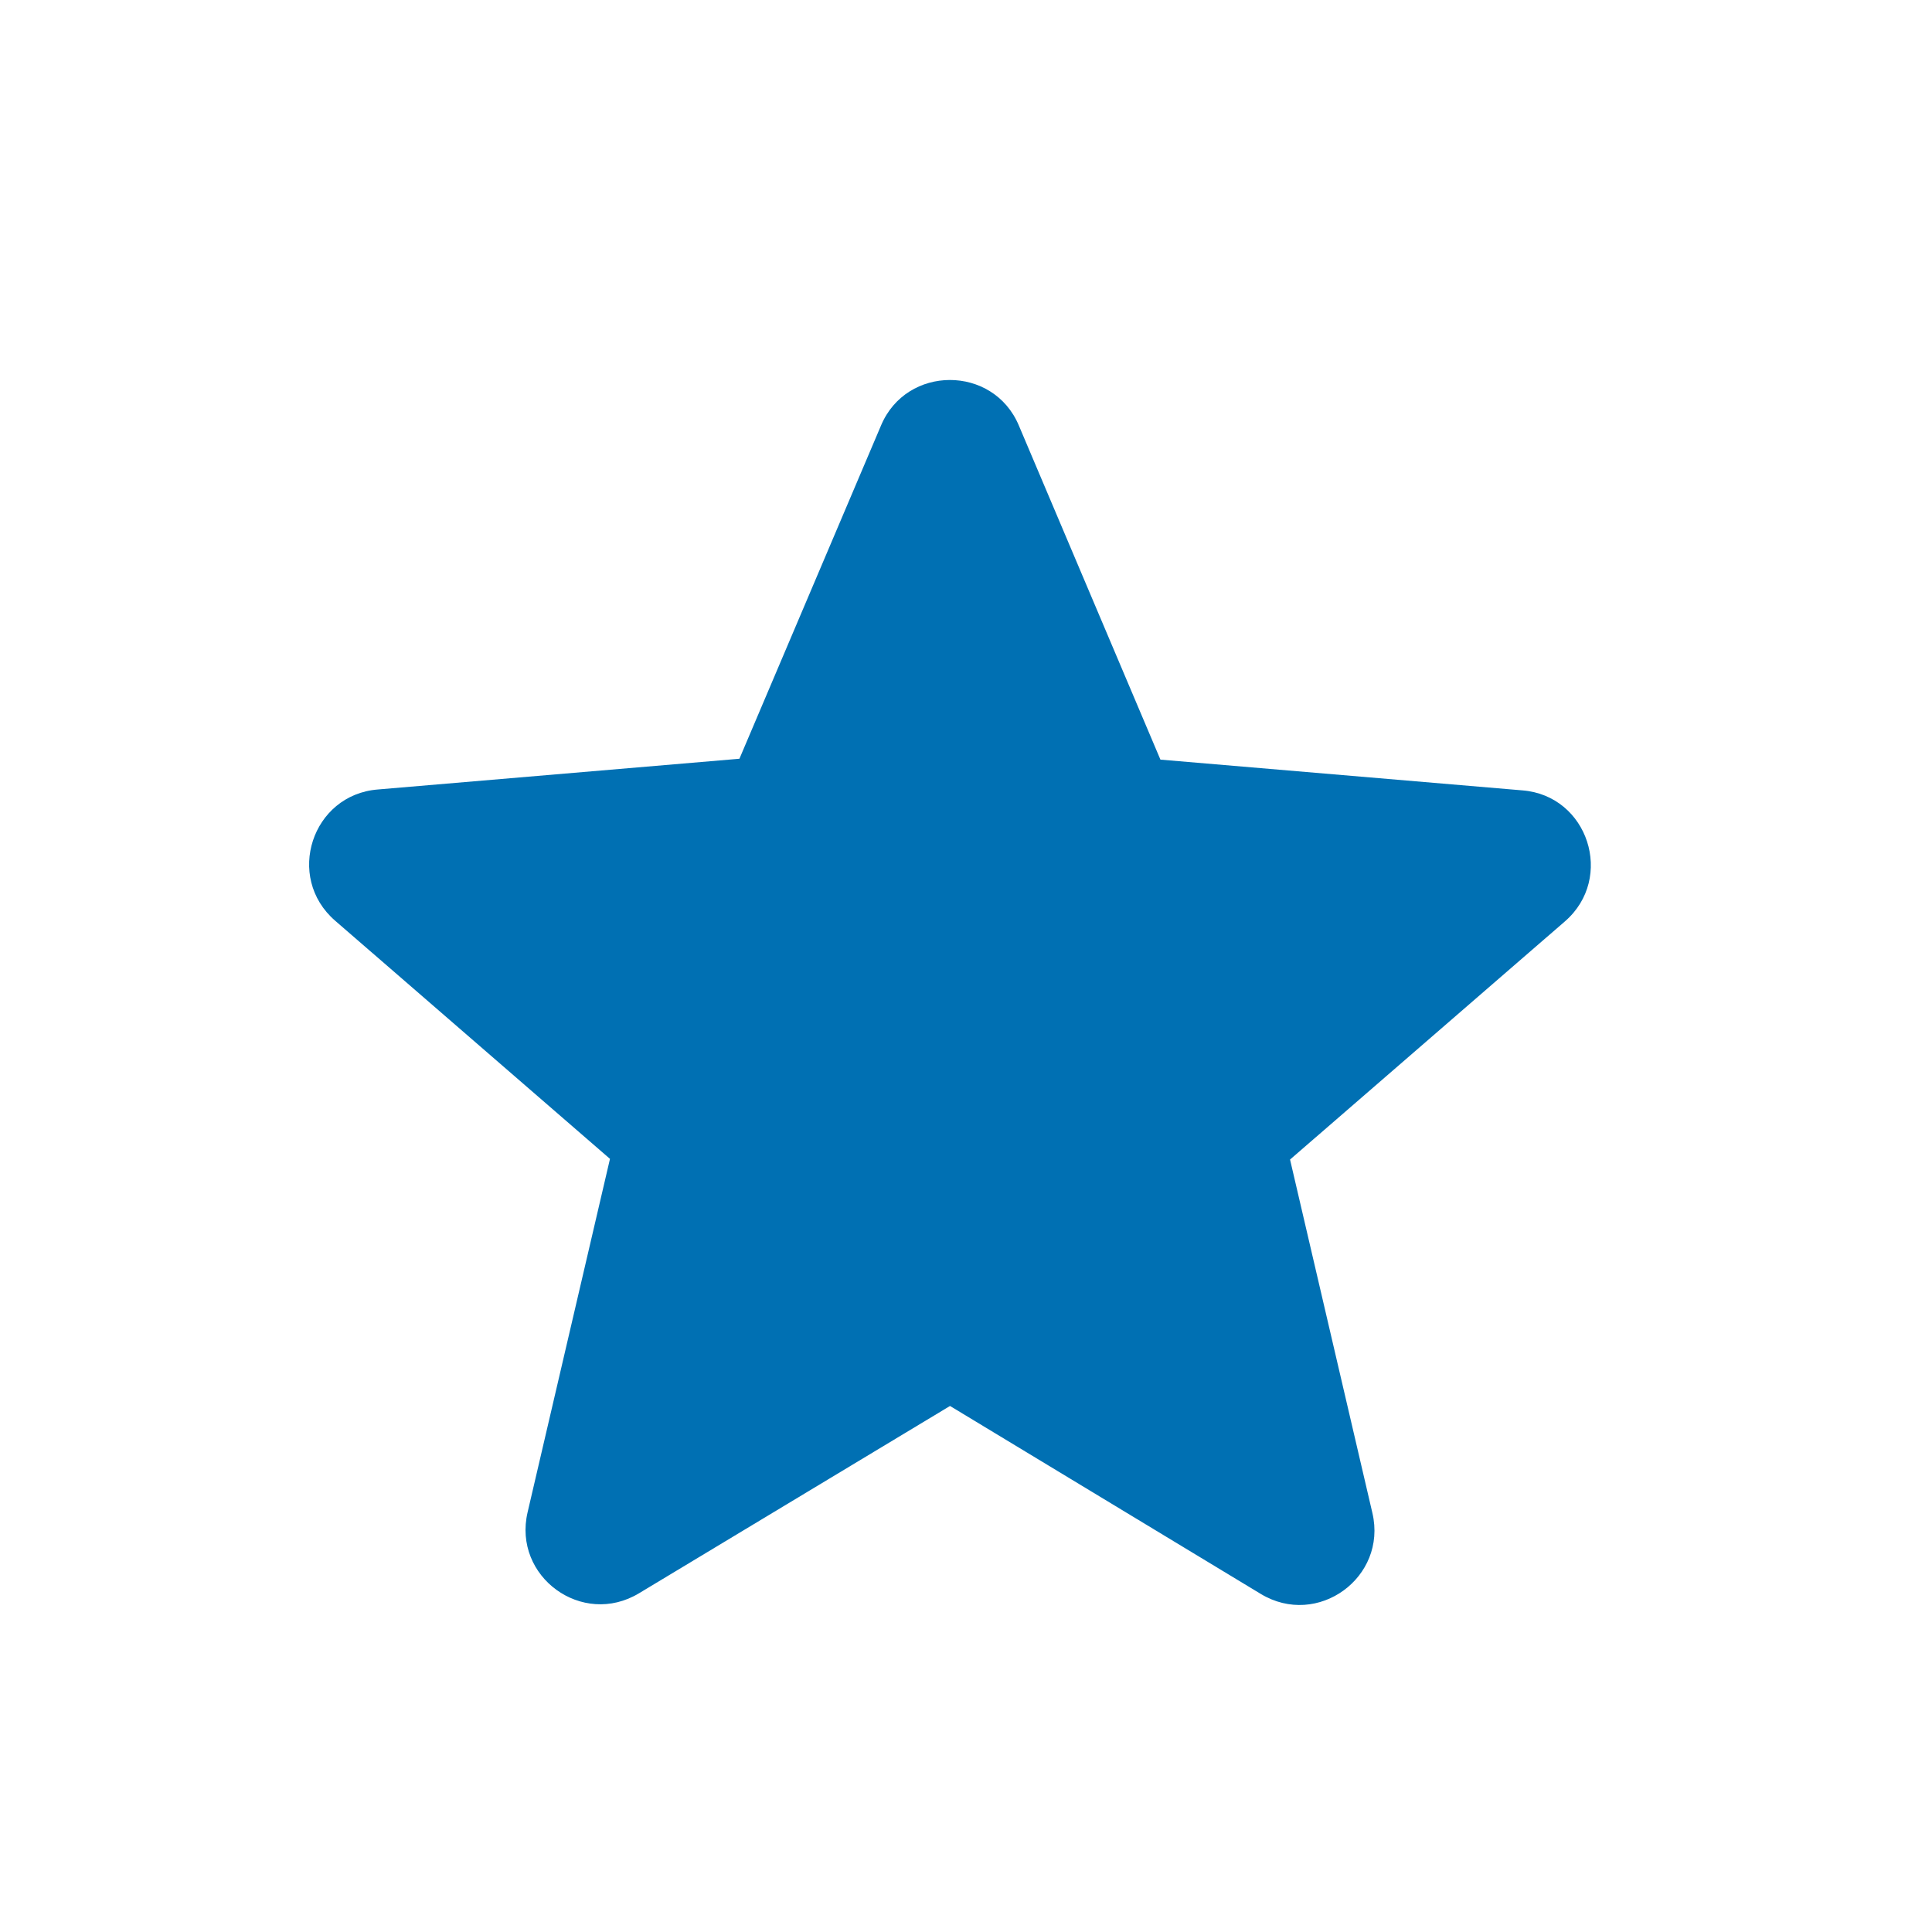 <svg width="11" height="11" viewBox="0 0 11 11" fill="none" xmlns="http://www.w3.org/2000/svg">
<path d="M5.409 8.005L7.178 9.075C7.502 9.271 7.899 8.981 7.814 8.615L7.345 6.602L8.91 5.246C9.195 4.999 9.042 4.529 8.667 4.5L6.607 4.325L5.801 2.423C5.656 2.077 5.161 2.077 5.016 2.423L4.21 4.32L2.151 4.495C1.776 4.525 1.622 4.994 1.908 5.242L3.473 6.598L3.004 8.61C2.918 8.977 3.315 9.267 3.639 9.071L5.409 8.005Z" fill="#0070B3"/>
</svg>
